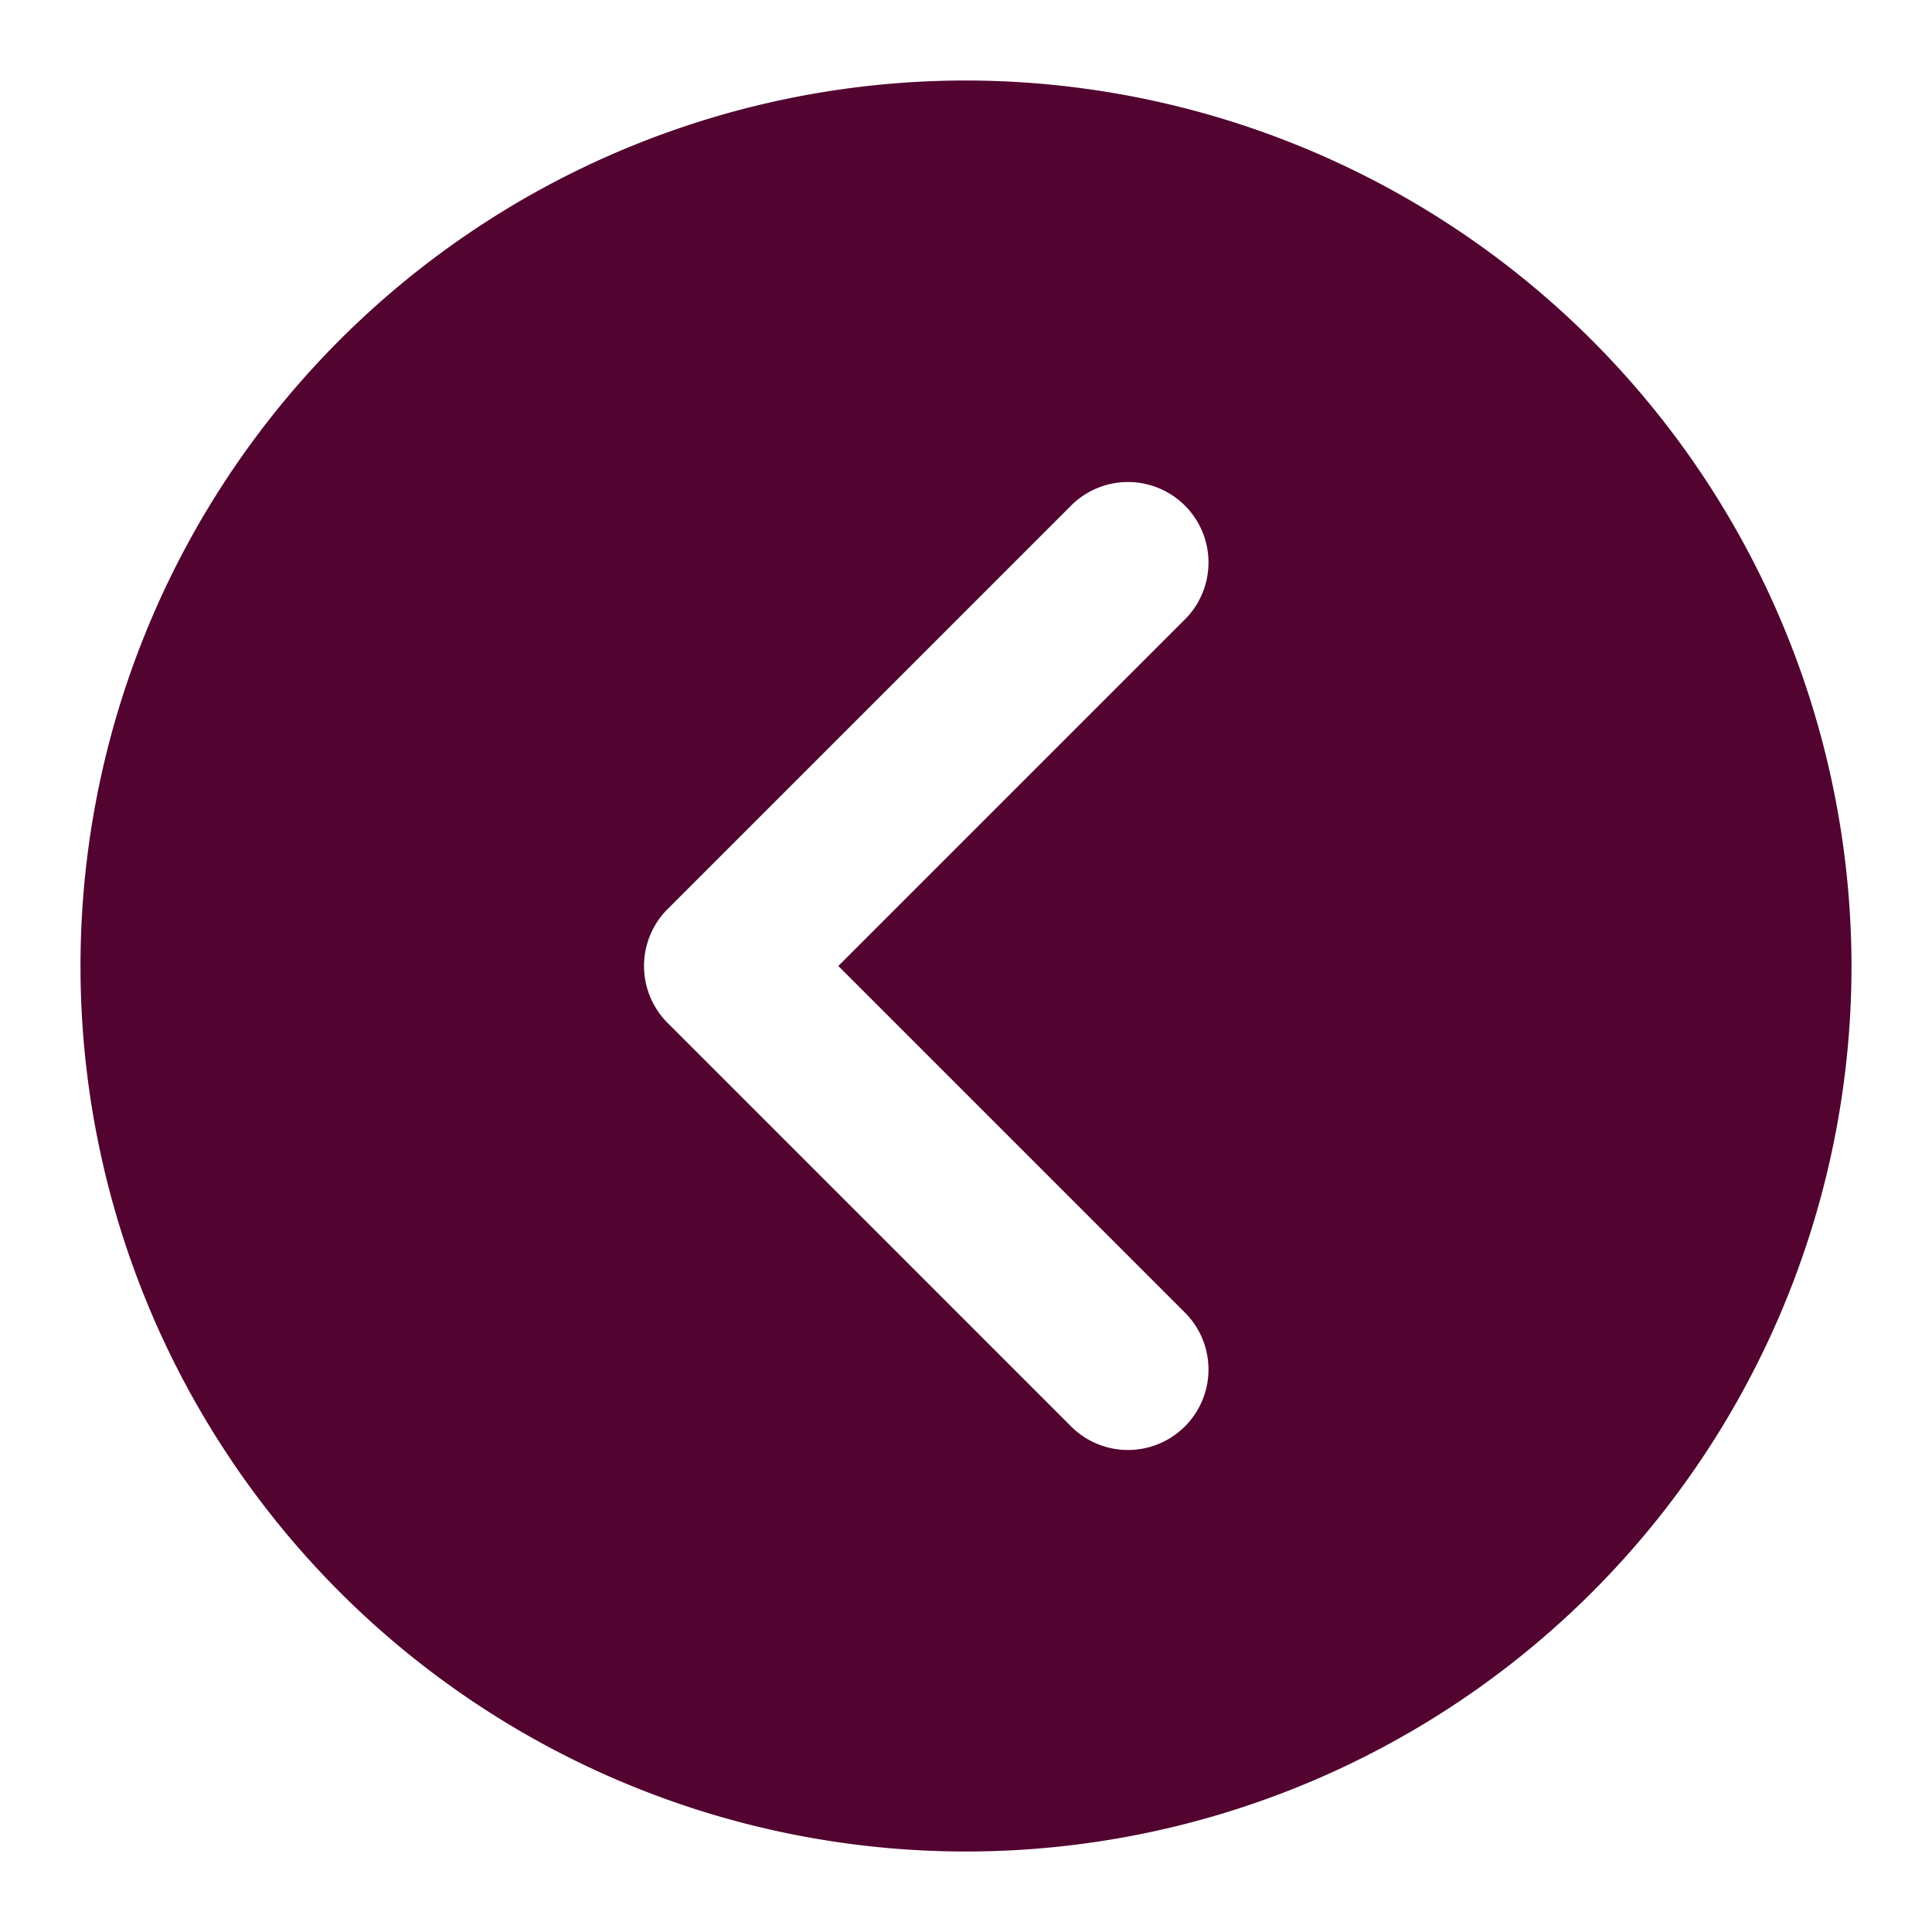 <svg height='100px' width='100px'  fill="#520330" xmlns="http://www.w3.org/2000/svg" viewBox="0 0 24 24" x="0px" y="0px"><title>UI</title><g data-name="Layer 2"><path d="M12,1A11,11,0,1,0,23,12,11.013,11.013,0,0,0,12,1Zm2.707,15.293a1,1,0,1,1-1.414,1.414l-5-5a1,1,0,0,1,0-1.414l5-5a1,1,0,1,1,1.414,1.414L10.414,12Z"></path></g></svg>
